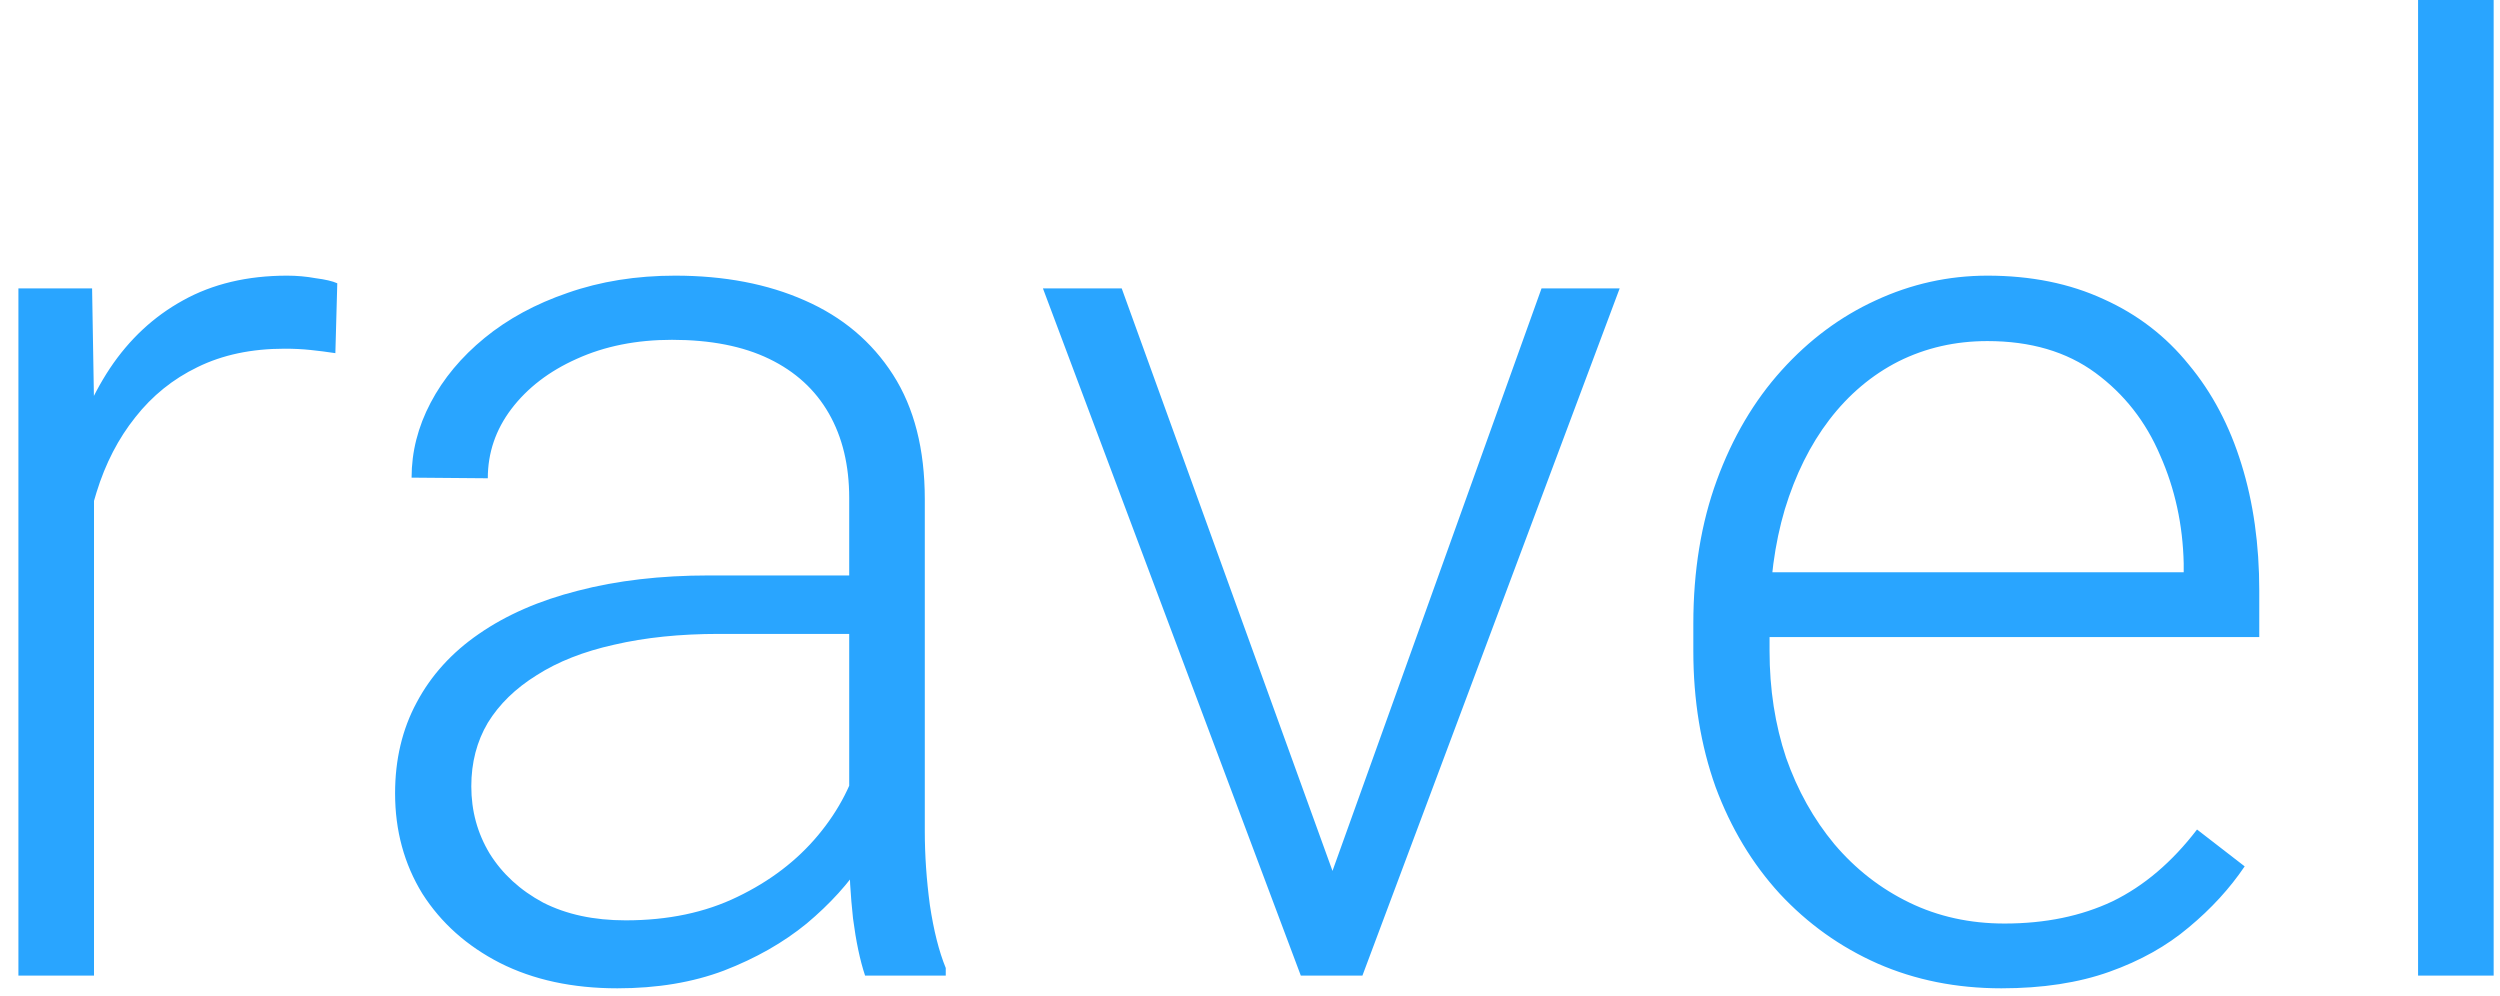 <svg width="123" height="49" viewBox="0 0 123 49" fill="none" xmlns="http://www.w3.org/2000/svg">
<path d="M4.625 19.781V48H0.906V14.188H4.531L4.625 19.781ZM16.594 13.938L16.5 17.375C16.083 17.312 15.677 17.26 15.281 17.219C14.885 17.177 14.458 17.156 14 17.156C12.375 17.156 10.948 17.458 9.719 18.062C8.51 18.646 7.49 19.469 6.656 20.531C5.823 21.573 5.188 22.802 4.75 24.219C4.312 25.615 4.062 27.115 4 28.719L2.625 29.25C2.625 27.042 2.854 24.99 3.312 23.094C3.771 21.198 4.469 19.542 5.406 18.125C6.365 16.688 7.562 15.573 9 14.781C10.458 13.969 12.167 13.562 14.125 13.562C14.604 13.562 15.073 13.604 15.531 13.688C16.01 13.75 16.365 13.833 16.594 13.938ZM41.781 41.938V24.5C41.781 22.896 41.448 21.51 40.781 20.344C40.115 19.177 39.135 18.281 37.844 17.656C36.552 17.031 34.958 16.719 33.062 16.719C31.312 16.719 29.75 17.031 28.375 17.656C27.021 18.26 25.948 19.083 25.156 20.125C24.385 21.146 24 22.281 24 23.531L20.25 23.5C20.25 22.229 20.562 21 21.188 19.812C21.812 18.625 22.698 17.562 23.844 16.625C24.99 15.688 26.354 14.948 27.938 14.406C29.542 13.844 31.302 13.562 33.219 13.562C35.635 13.562 37.76 13.969 39.594 14.781C41.448 15.594 42.896 16.812 43.938 18.438C44.979 20.062 45.5 22.104 45.5 24.562V40.906C45.5 42.073 45.583 43.281 45.75 44.531C45.938 45.781 46.198 46.812 46.531 47.625V48H42.562C42.312 47.25 42.115 46.312 41.969 45.188C41.844 44.042 41.781 42.958 41.781 41.938ZM42.656 28.312L42.719 31.188H35.375C33.458 31.188 31.74 31.365 30.219 31.719C28.719 32.052 27.448 32.552 26.406 33.219C25.365 33.865 24.562 34.646 24 35.562C23.458 36.479 23.188 37.521 23.188 38.688C23.188 39.896 23.49 41 24.094 42C24.719 43 25.594 43.802 26.719 44.406C27.865 44.99 29.219 45.281 30.781 45.281C32.865 45.281 34.698 44.896 36.281 44.125C37.885 43.354 39.208 42.344 40.25 41.094C41.292 39.844 41.99 38.479 42.344 37L43.969 39.156C43.698 40.198 43.198 41.271 42.469 42.375C41.76 43.458 40.833 44.479 39.688 45.438C38.542 46.375 37.188 47.146 35.625 47.75C34.083 48.333 32.333 48.625 30.375 48.625C28.167 48.625 26.24 48.208 24.594 47.375C22.969 46.542 21.698 45.406 20.781 43.969C19.885 42.51 19.438 40.865 19.438 39.031C19.438 37.365 19.792 35.875 20.5 34.562C21.208 33.229 22.229 32.104 23.562 31.188C24.917 30.25 26.542 29.542 28.438 29.062C30.354 28.562 32.5 28.312 34.875 28.312H42.656ZM65 44.406L75.844 14.188H79.688L67.031 48H64.312L65 44.406ZM55.188 14.188L66.156 44.5L66.75 48H64L51.312 14.188H55.188ZM98.469 48.625C96.26 48.625 94.229 48.219 92.375 47.406C90.542 46.594 88.938 45.448 87.562 43.969C86.208 42.49 85.156 40.74 84.406 38.719C83.677 36.677 83.312 34.448 83.312 32.031V30.688C83.312 28.083 83.698 25.729 84.469 23.625C85.24 21.521 86.302 19.719 87.656 18.219C89.01 16.719 90.552 15.573 92.281 14.781C94.031 13.969 95.865 13.562 97.781 13.562C99.927 13.562 101.833 13.948 103.5 14.719C105.167 15.469 106.562 16.542 107.688 17.938C108.833 19.312 109.698 20.948 110.281 22.844C110.865 24.719 111.156 26.792 111.156 29.062V31.344H85.562V28.156H107.438V27.719C107.396 25.823 107.01 24.052 106.281 22.406C105.573 20.74 104.51 19.385 103.094 18.344C101.677 17.302 99.906 16.781 97.781 16.781C96.198 16.781 94.74 17.115 93.406 17.781C92.094 18.448 90.958 19.406 90 20.656C89.062 21.885 88.333 23.354 87.812 25.062C87.312 26.75 87.062 28.625 87.062 30.688V32.031C87.062 33.906 87.333 35.656 87.875 37.281C88.438 38.885 89.229 40.302 90.25 41.531C91.292 42.76 92.521 43.719 93.938 44.406C95.354 45.094 96.917 45.438 98.625 45.438C100.625 45.438 102.396 45.073 103.938 44.344C105.479 43.594 106.865 42.417 108.094 40.812L110.438 42.625C109.708 43.708 108.792 44.708 107.688 45.625C106.604 46.542 105.302 47.271 103.781 47.812C102.26 48.354 100.49 48.625 98.469 48.625ZM122.688 0V48H118.969V0H122.688Z" fill="#29A5FF"/>
</svg>
